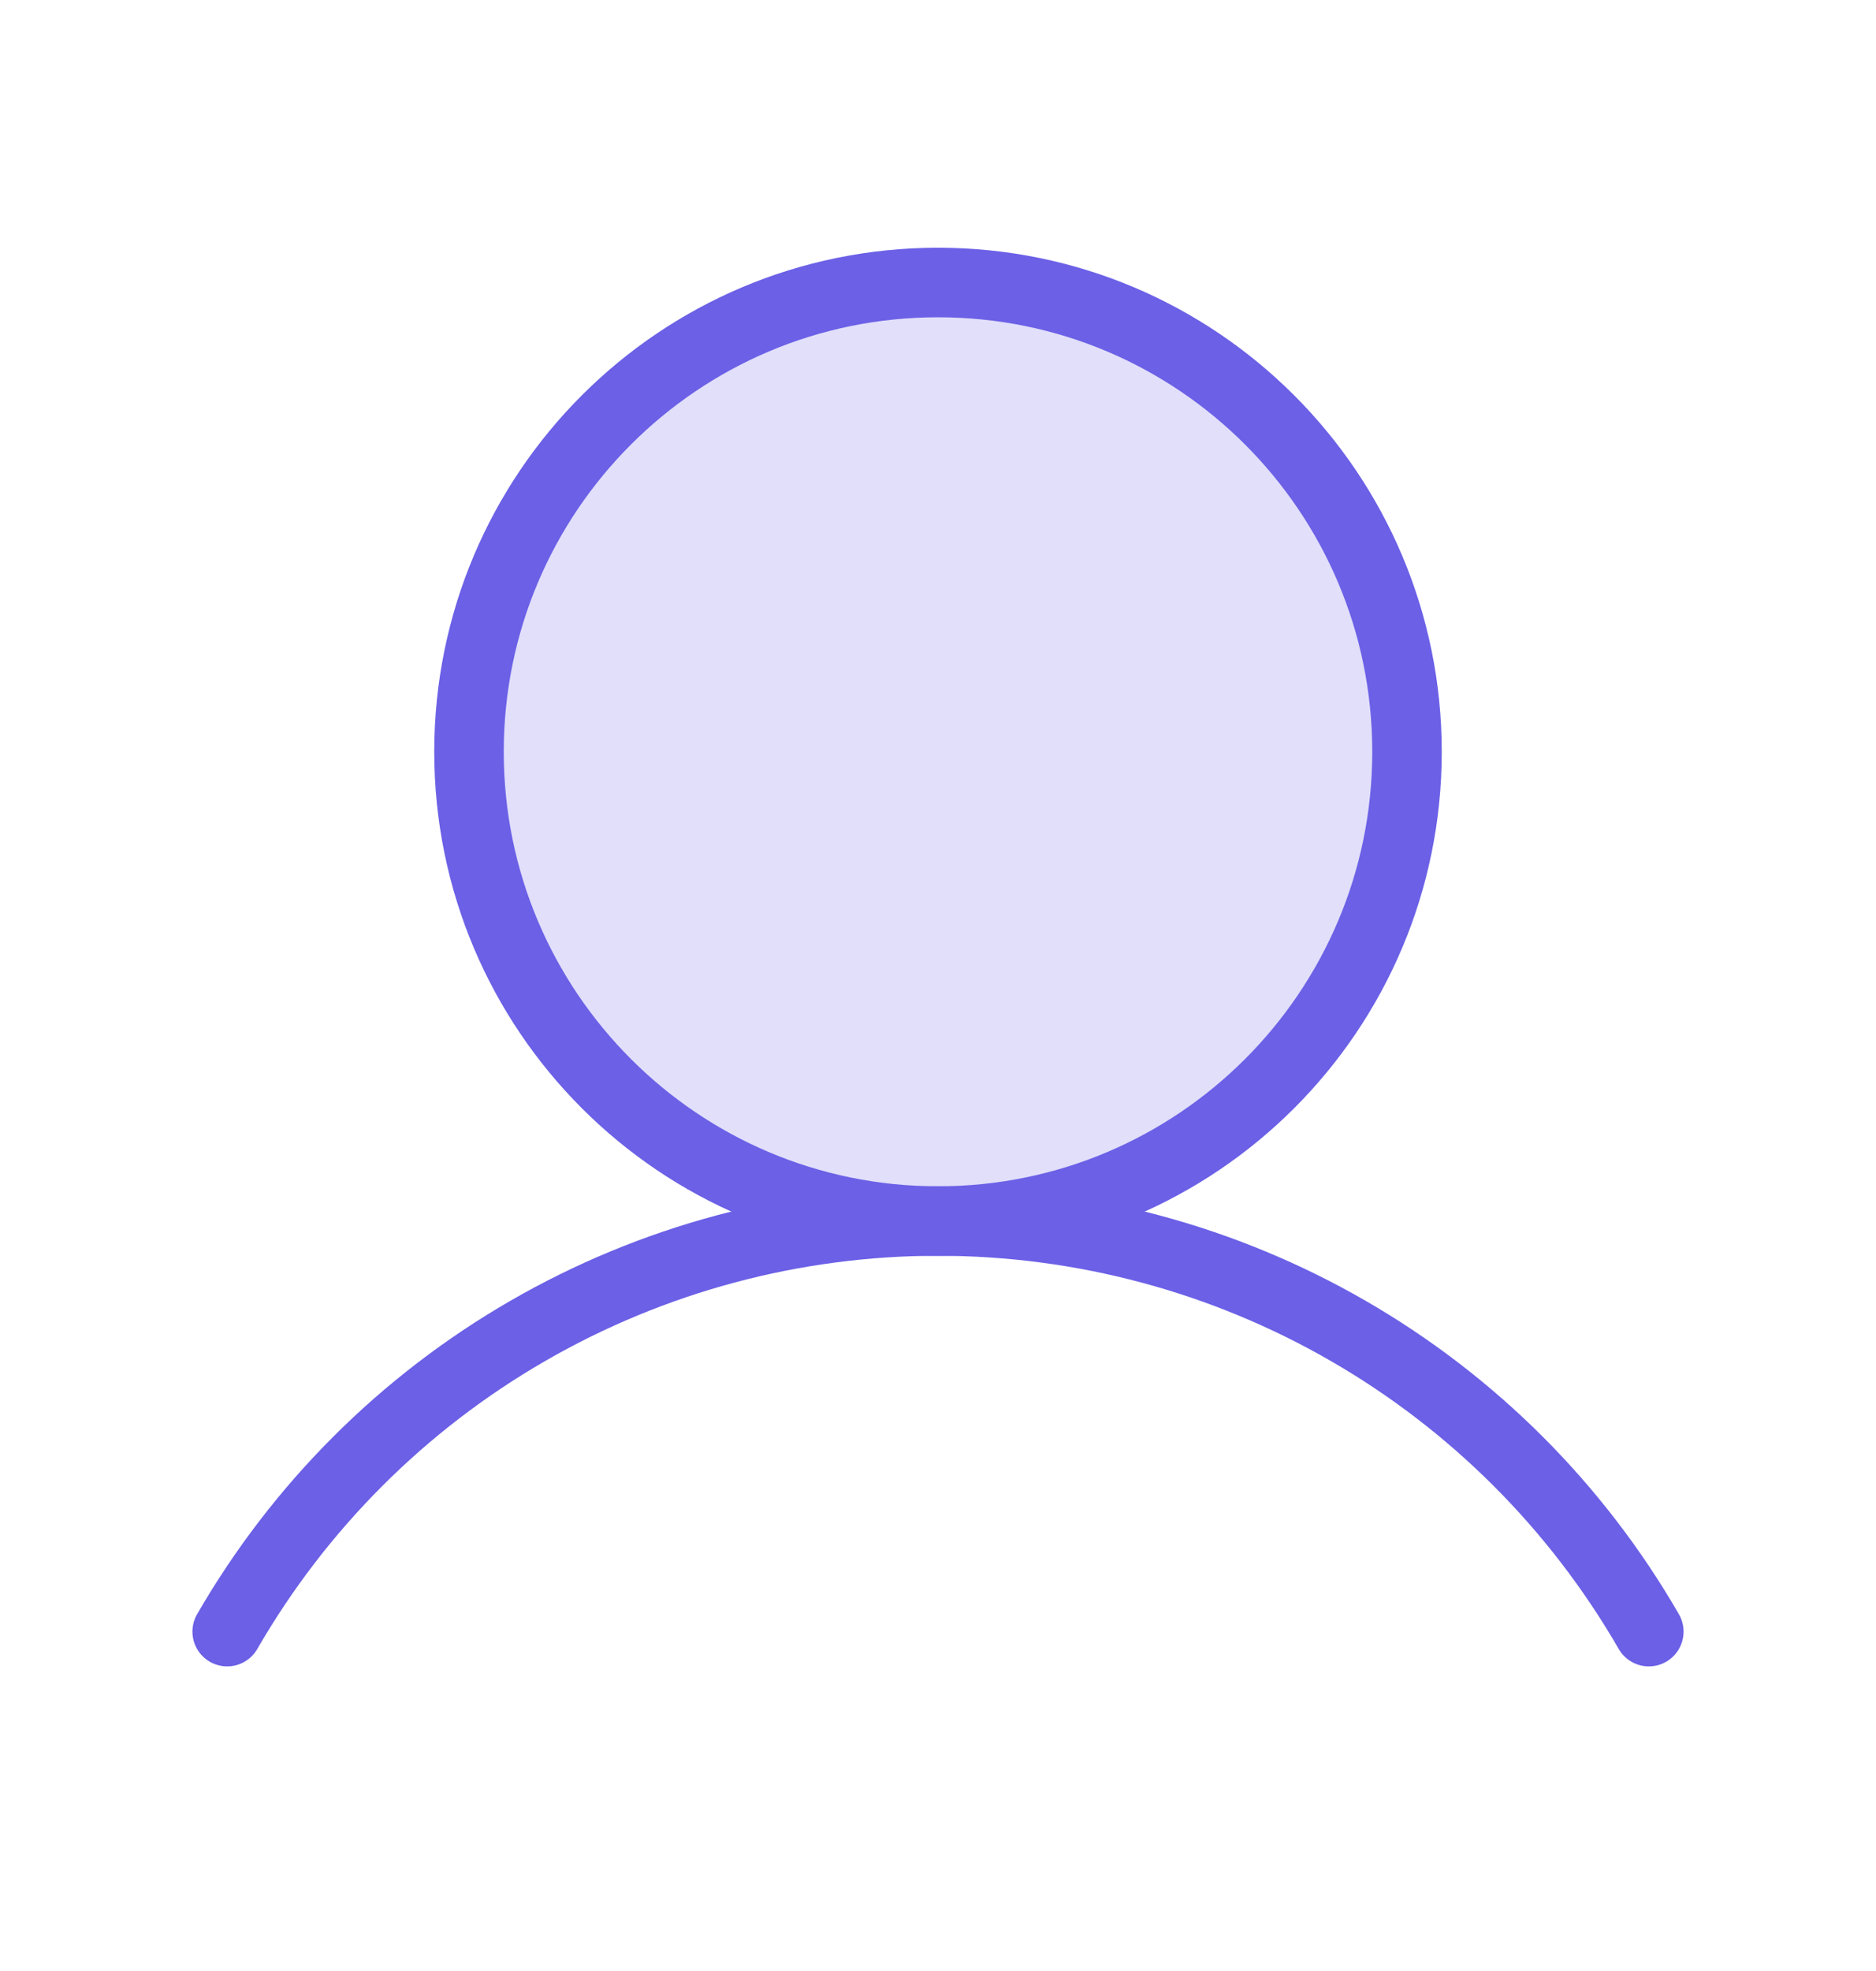 <svg width="20" height="21" viewBox="0 0 20 21" fill="none" xmlns="http://www.w3.org/2000/svg">
<path opacity="0.2" d="M10 13.01C12.761 13.01 15 10.771 15 8.01C15 5.248 12.761 3.01 10 3.01C7.239 3.01 5 5.248 5 8.01C5 10.771 7.239 13.01 10 13.01Z" fill="#6B60E6"/>
<path d="M10 13.01C12.761 13.01 15 10.771 15 8.01C15 5.248 12.761 3.01 10 3.01C7.239 3.01 5 5.248 5 8.01C5 10.771 7.239 13.01 10 13.01Z" stroke="#6B60E6" stroke-width="0.741" stroke-miterlimit="10"/>
<path d="M2.422 17.384C3.19 16.054 4.294 14.949 5.625 14.181C6.955 13.413 8.464 13.009 10 13.009C11.536 13.009 13.045 13.413 14.375 14.181C15.706 14.949 16.81 16.054 17.578 17.384" stroke="#6B60E6" stroke-width="0.741" stroke-linecap="round" stroke-linejoin="round"/>
</svg>
